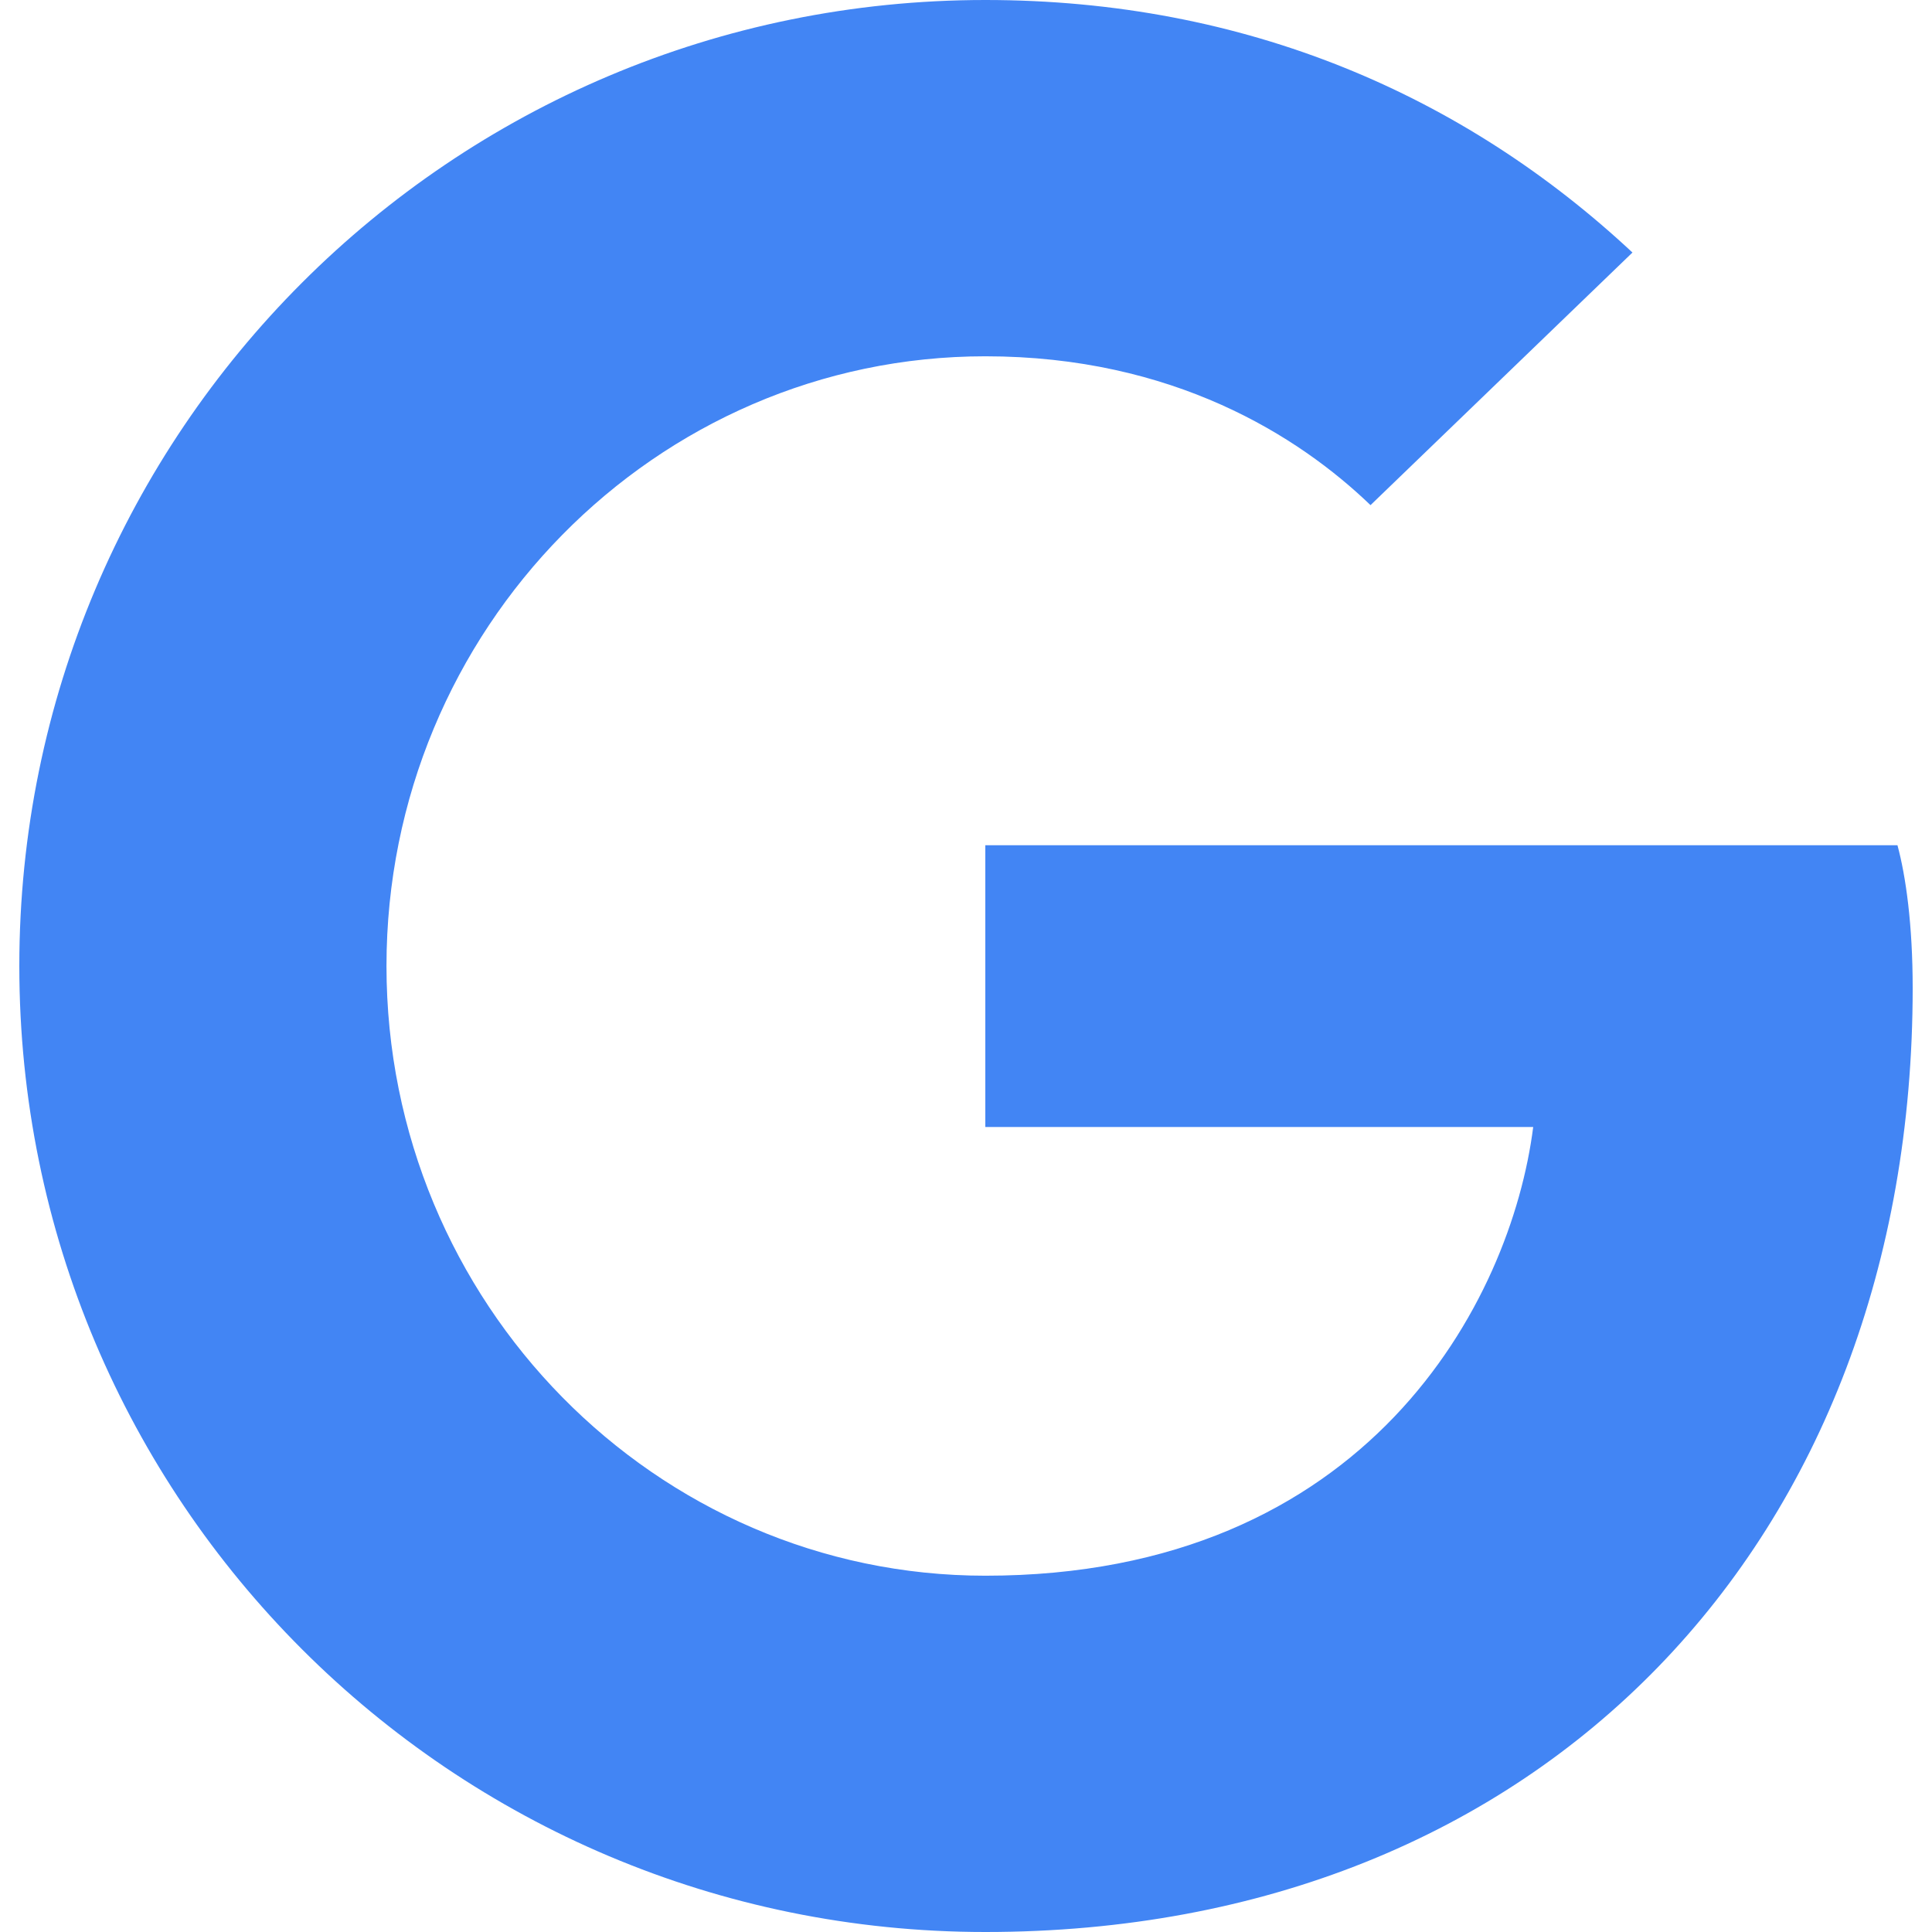 ﻿<?xml version="1.0" encoding="utf-8"?>
<svg version="1.1" xmlns:xlink="http://www.w3.org/1999/xlink" width="48px" height="48px" xmlns="http://www.w3.org/2000/svg">
  <defs>
    <pattern id="BGPattern" patternUnits="userSpaceOnUse" alignment="0 0" imageRepeat="None" />
    <mask fill="white" id="Clip6947">
      <path d="M 47.142 21  L 24.48 21  L 24.48 28  L 38.092 28  C 37.542 32.33  33.98 39.148  24.48 39.148  C 16.29 39.148  9.602 32.37  9.602 24  C 9.602 15.63  16.292 8.852  24.48 8.852  C 29.14 8.852  32.262 10.83  34.05 12.55  L 40.558 6.274  C 36.378 2.372  30.958 0  24.48 0  C 11.21 0  0.48 10.73  0.48 24  C 0.48 37.27  11.21 48  24.48 48  C 38.332 48  47.52 38.262  47.52 24.548  C 47.52 22.972  47.35 21.768  47.142 21  Z " fill-rule="evenodd" />
    </mask>
  </defs>
  <g>
    <path d="M 47.142 21  L 24.48 21  L 24.48 28  L 38.092 28  C 37.542 32.33  33.98 39.148  24.48 39.148  C 16.29 39.148  9.602 32.37  9.602 24  C 9.602 15.63  16.292 8.852  24.48 8.852  C 29.14 8.852  32.262 10.83  34.05 12.55  L 40.558 6.274  C 36.378 2.372  30.958 0  24.48 0  C 11.21 0  0.48 10.73  0.48 24  C 0.48 37.27  11.21 48  24.48 48  C 38.332 48  47.52 38.262  47.52 24.548  C 47.52 22.972  47.35 21.768  47.142 21  Z " fill-rule="nonzero" fill="rgba(66, 133, 244, 1)" stroke="none" class="fill" />
    <path d="M 47.142 21  L 24.48 21  L 24.48 28  L 38.092 28  C 37.542 32.33  33.98 39.148  24.48 39.148  C 16.29 39.148  9.602 32.37  9.602 24  C 9.602 15.63  16.292 8.852  24.48 8.852  C 29.14 8.852  32.262 10.83  34.05 12.55  L 40.558 6.274  C 36.378 2.372  30.958 0  24.48 0  C 11.21 0  0.48 10.73  0.48 24  C 0.48 37.27  11.21 48  24.48 48  C 38.332 48  47.52 38.262  47.52 24.548  C 47.52 22.972  47.35 21.768  47.142 21  Z " stroke-width="0" stroke-dasharray="0" stroke="rgba(255, 255, 255, 0)" fill="none" class="stroke" mask="url(#Clip6947)" />
  </g>
</svg>
